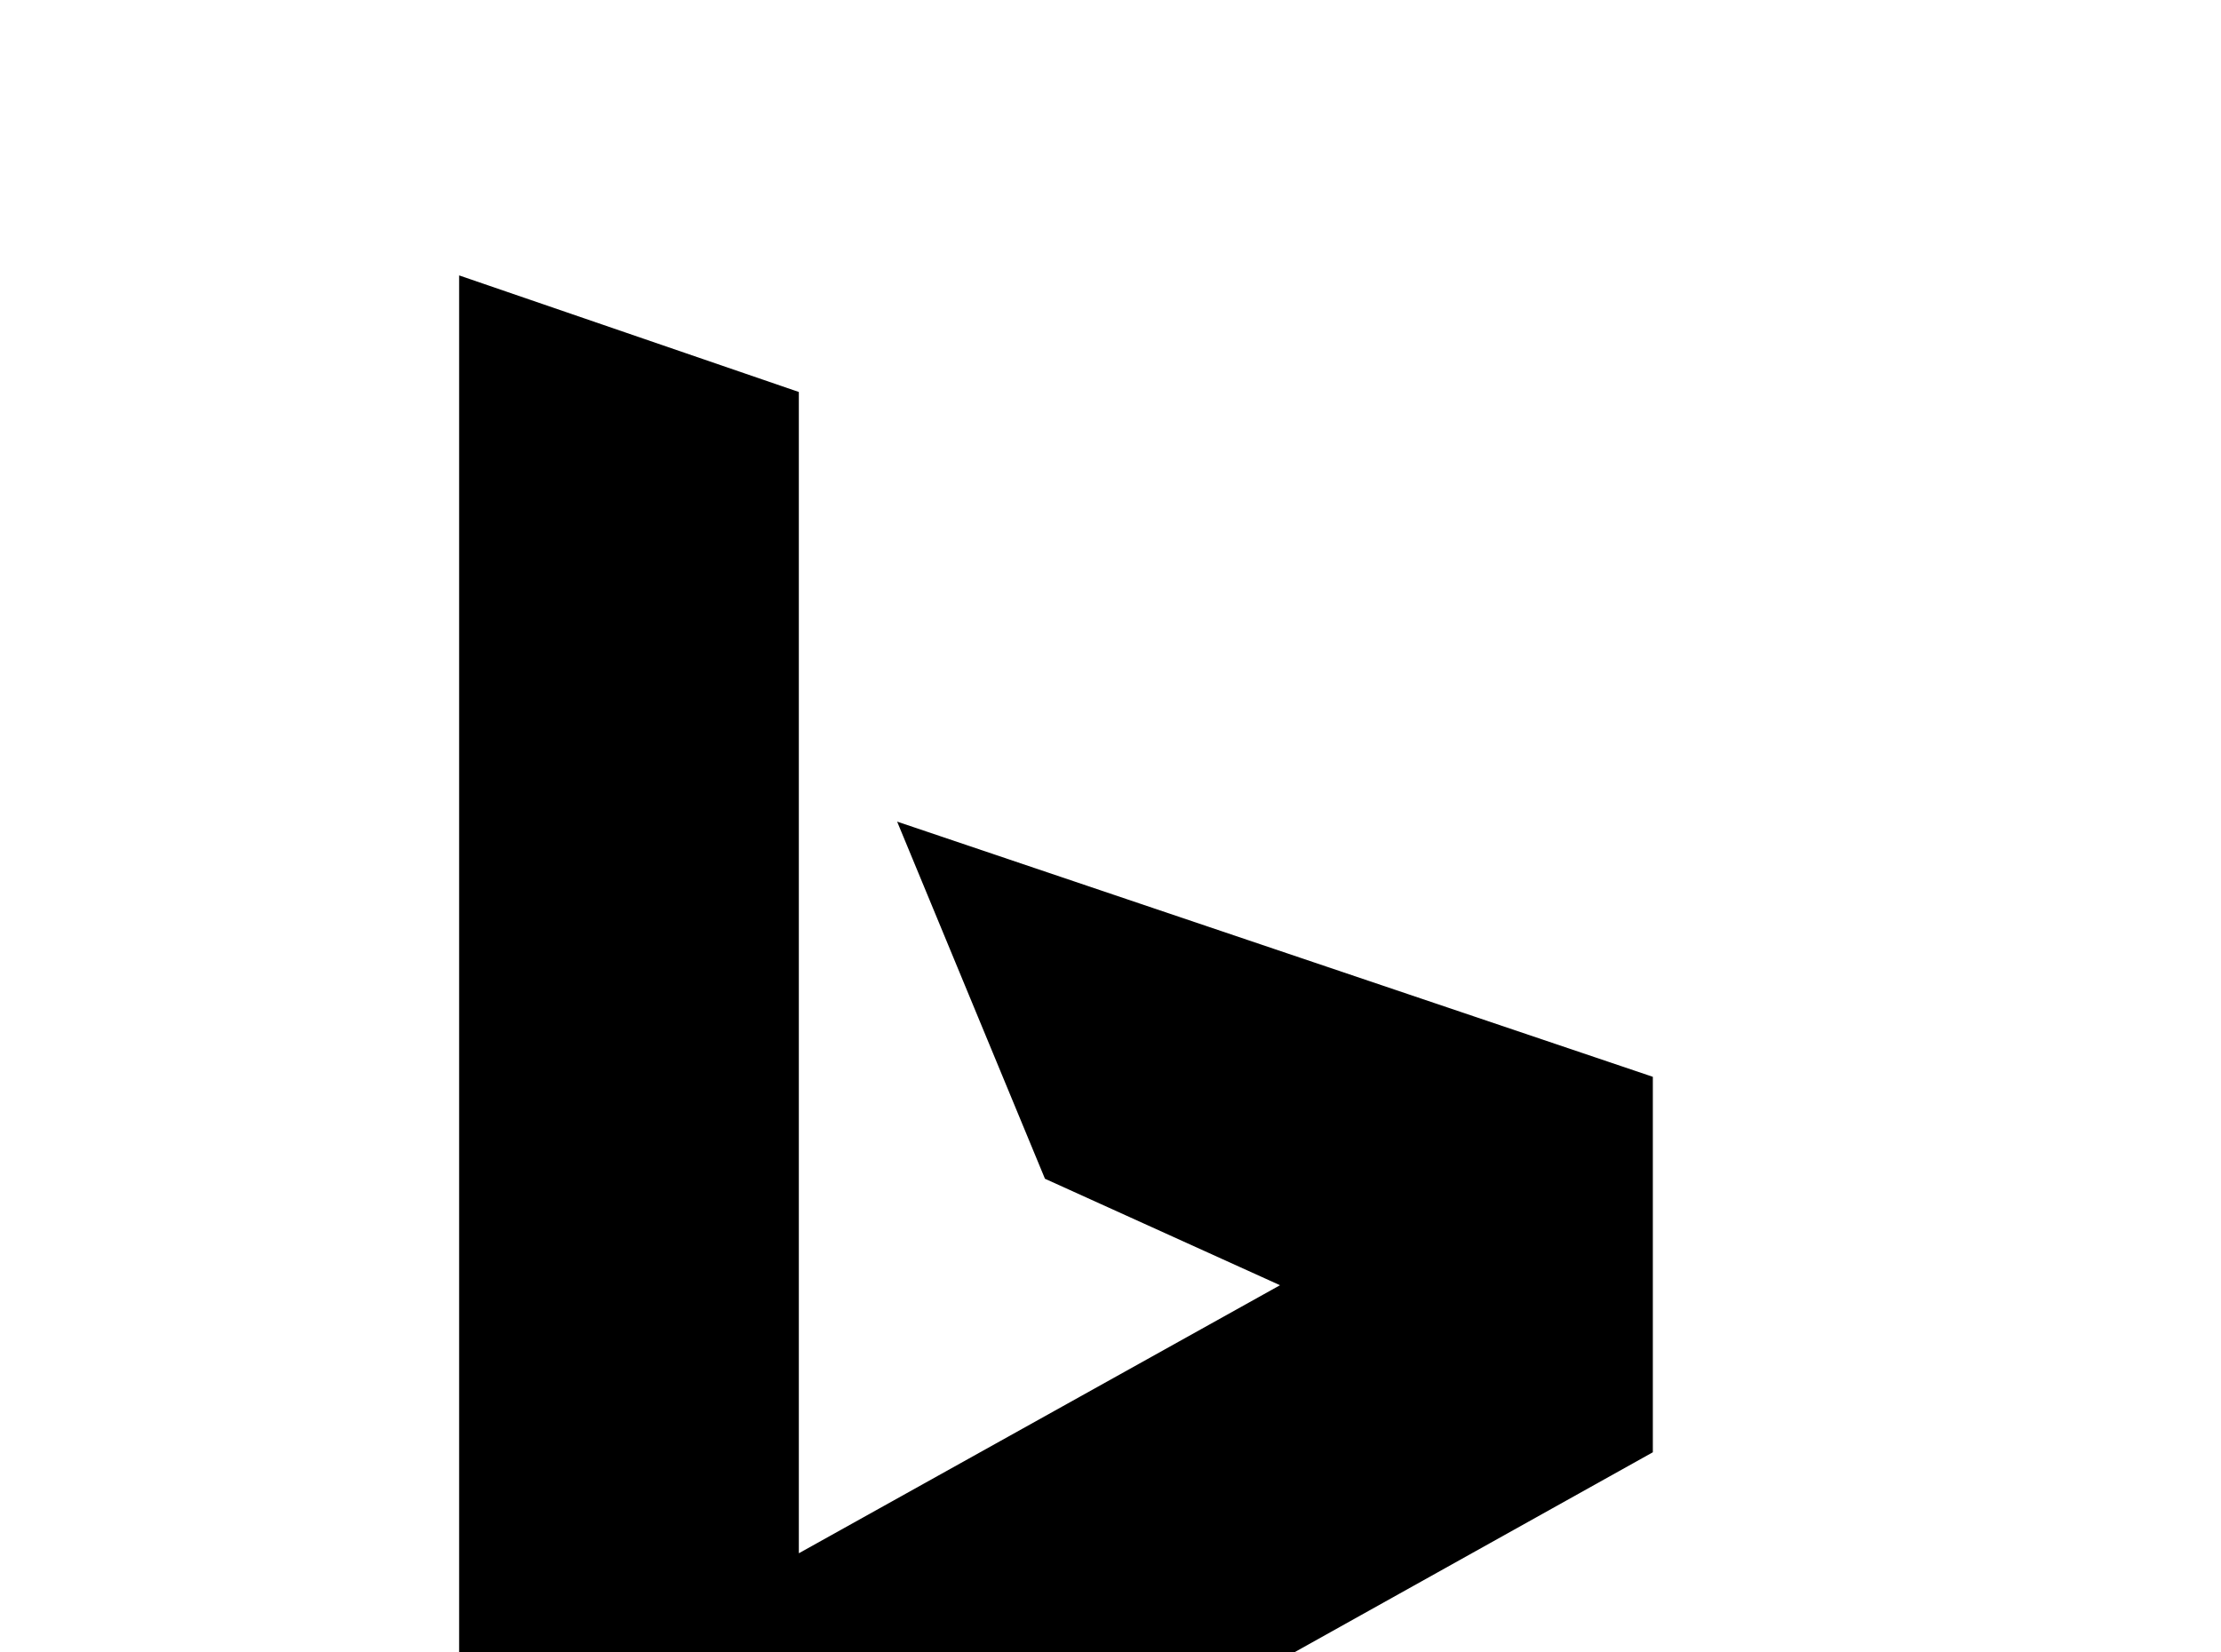 <!-- Generated by IcoMoon.io -->
<svg version="1.1" xmlns="http://www.w3.org/2000/svg" width="43" height="32" viewBox="0 0 43 32">
<title>bing</title>
<path d="M8.889 5.333v28.444l6.613 3.556 16.498-9.209v-7.271l-14.631-4.942 2.862 6.916 4.551 2.062-9.316 5.191v-22.489l-6.578-2.258"></path>
</svg>
